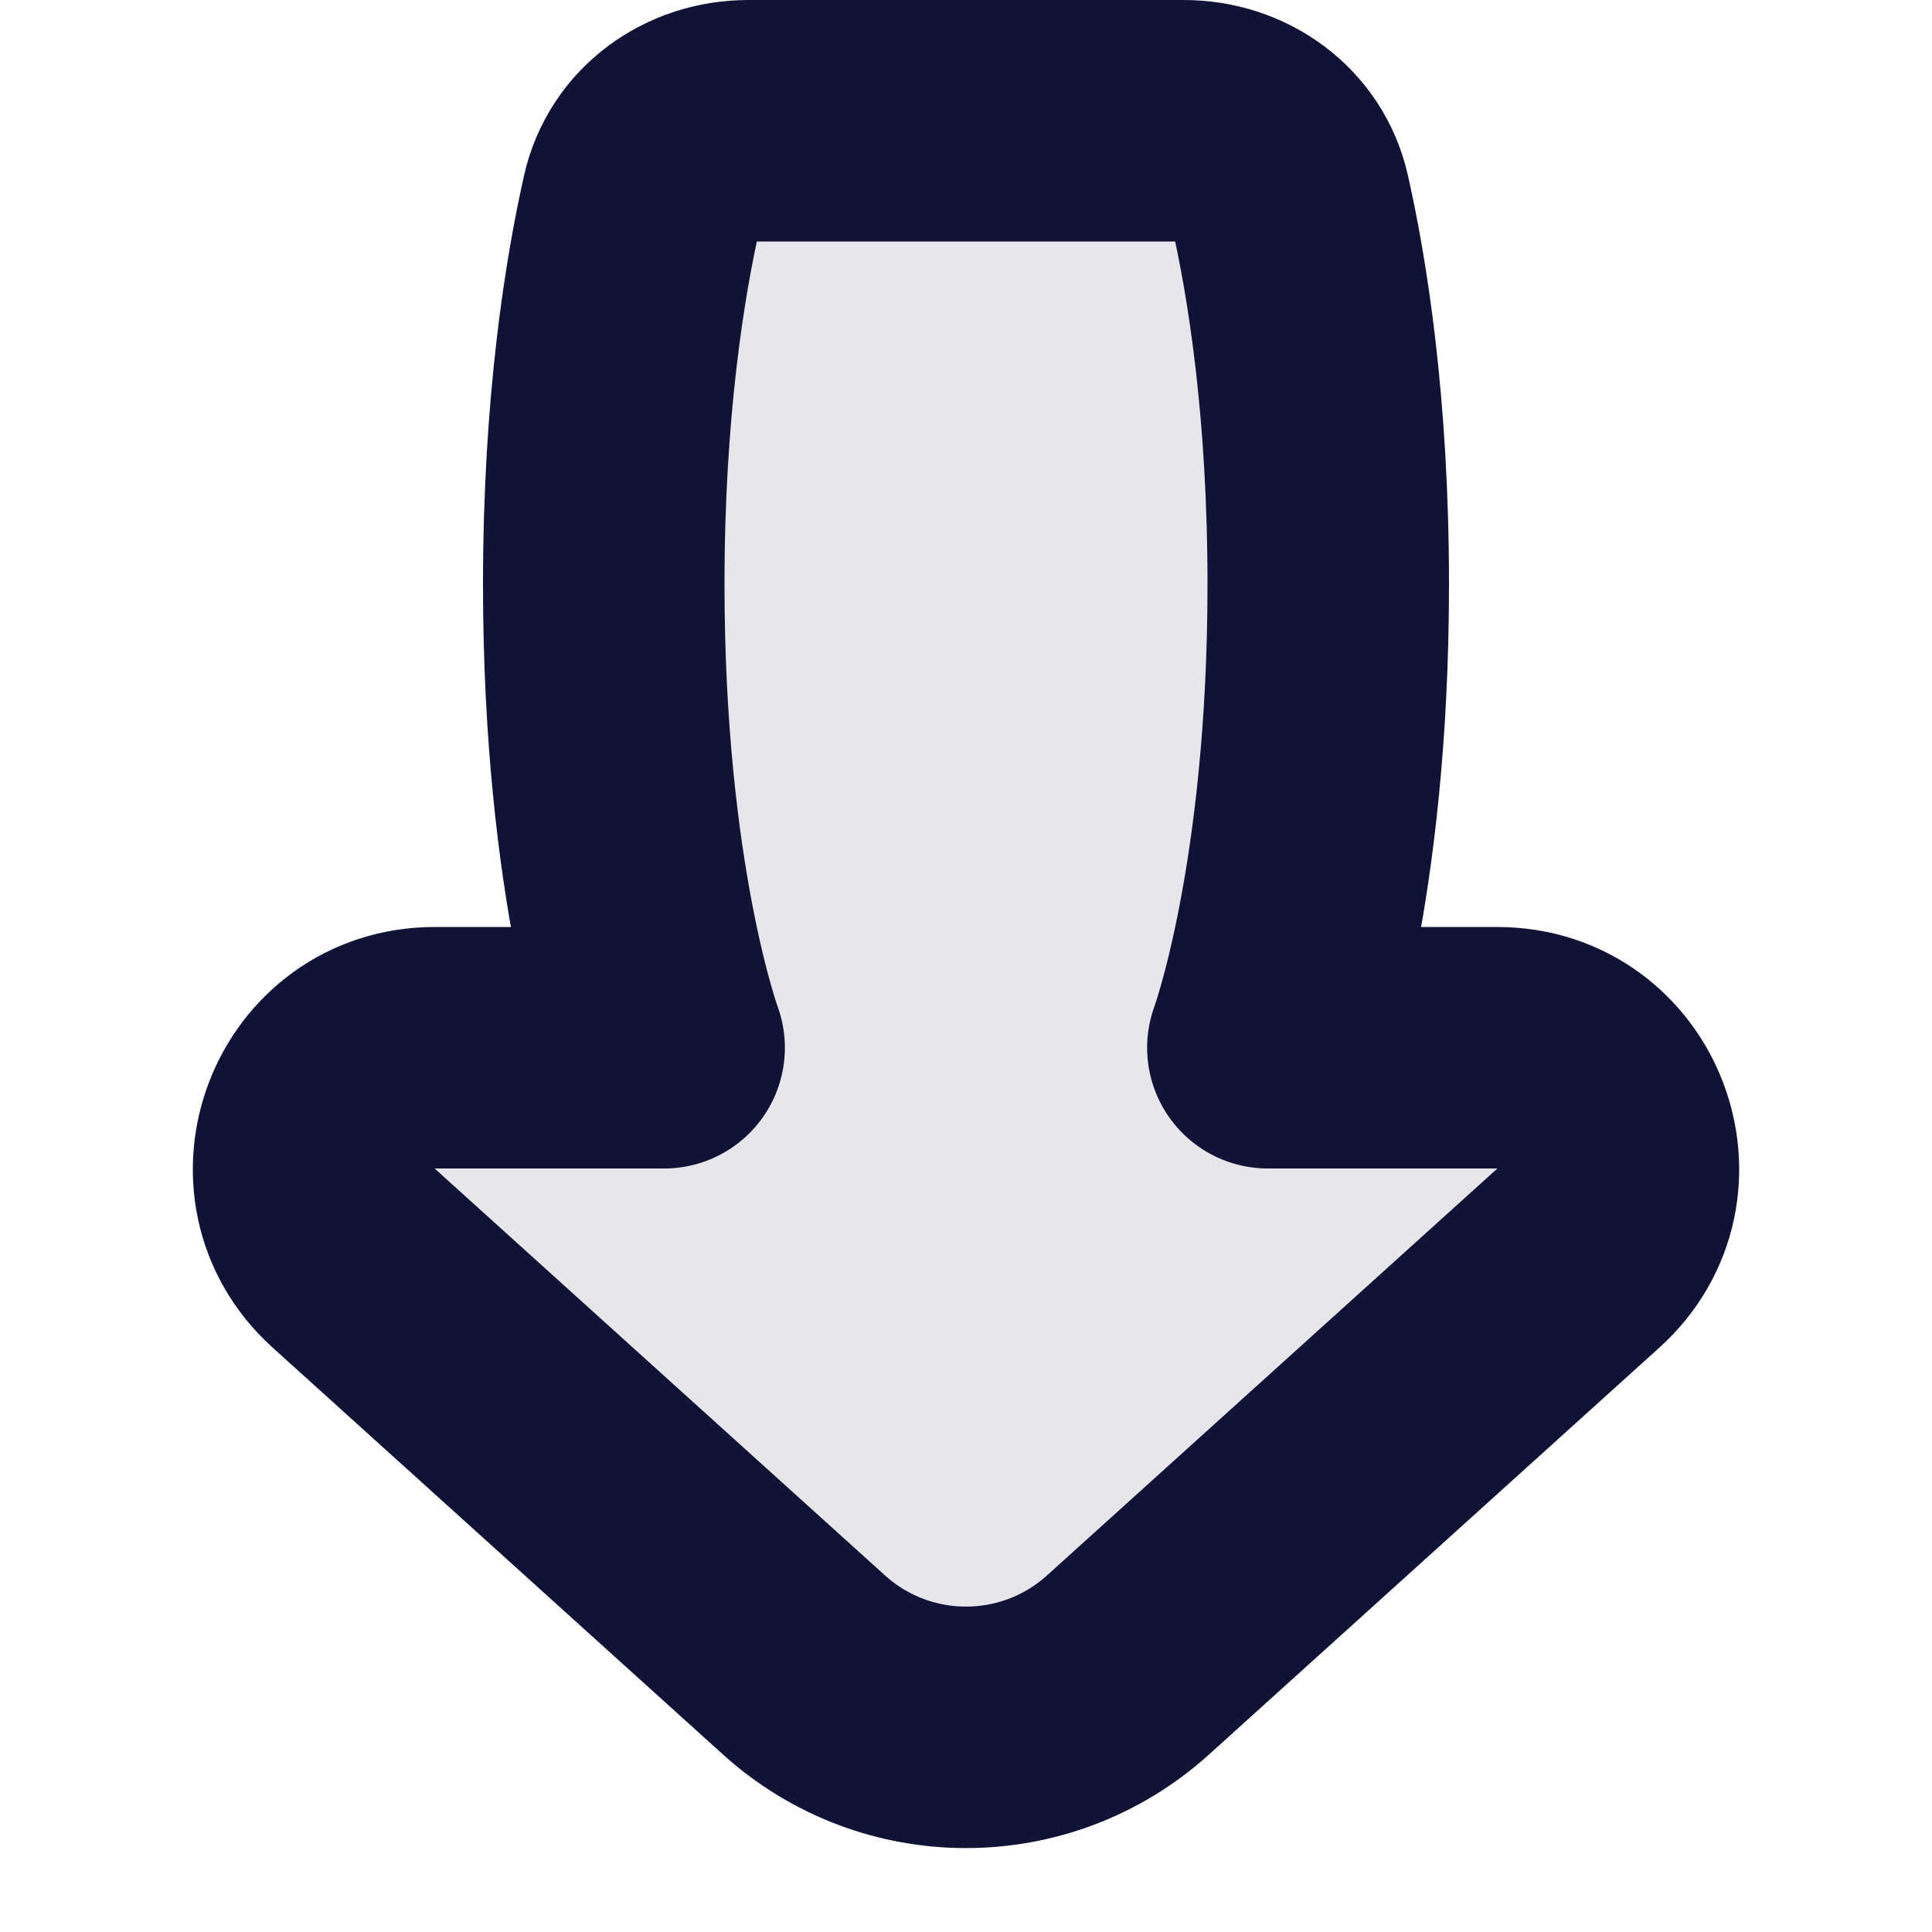 <?xml version="1.0" encoding="UTF-8"?>
<svg width="16px" height="16px" viewBox="0 0 16 16" version="1.1" xmlns="http://www.w3.org/2000/svg" xmlns:xlink="http://www.w3.org/1999/xlink">
    <title>Icons / Table / Download Black</title>
    <g id="Icons-/-Table-/-Download-Black" stroke="none" stroke-width="1" fill="none" fill-rule="evenodd" fill-opacity="0.1" stroke-linejoin="round">
        <g id="Download2" transform="translate(2, 1)" fill="#101336" stroke="#101336" stroke-width="2">
            <path d="M1.599,7.677 L3.5,7.677 C3.5,7.677 3,6.323 3,3.839 C3,2.376 3.173,1.305 3.316,0.671 C3.408,0.263 3.778,0 4.197,0 L7.803,0 C8.222,0 8.592,0.263 8.684,0.671 C8.827,1.305 9,2.376 9,3.839 C9,6.323 8.5,7.677 8.5,7.677 L10.401,7.677 C11.317,7.677 11.751,8.806 11.071,9.419 L7.341,12.789 C6.579,13.477 5.421,13.477 4.659,12.789 L0.929,9.419 C0.249,8.806 0.683,7.677 1.599,7.677 Z" id="Path"></path>
        </g>
    </g>
</svg>